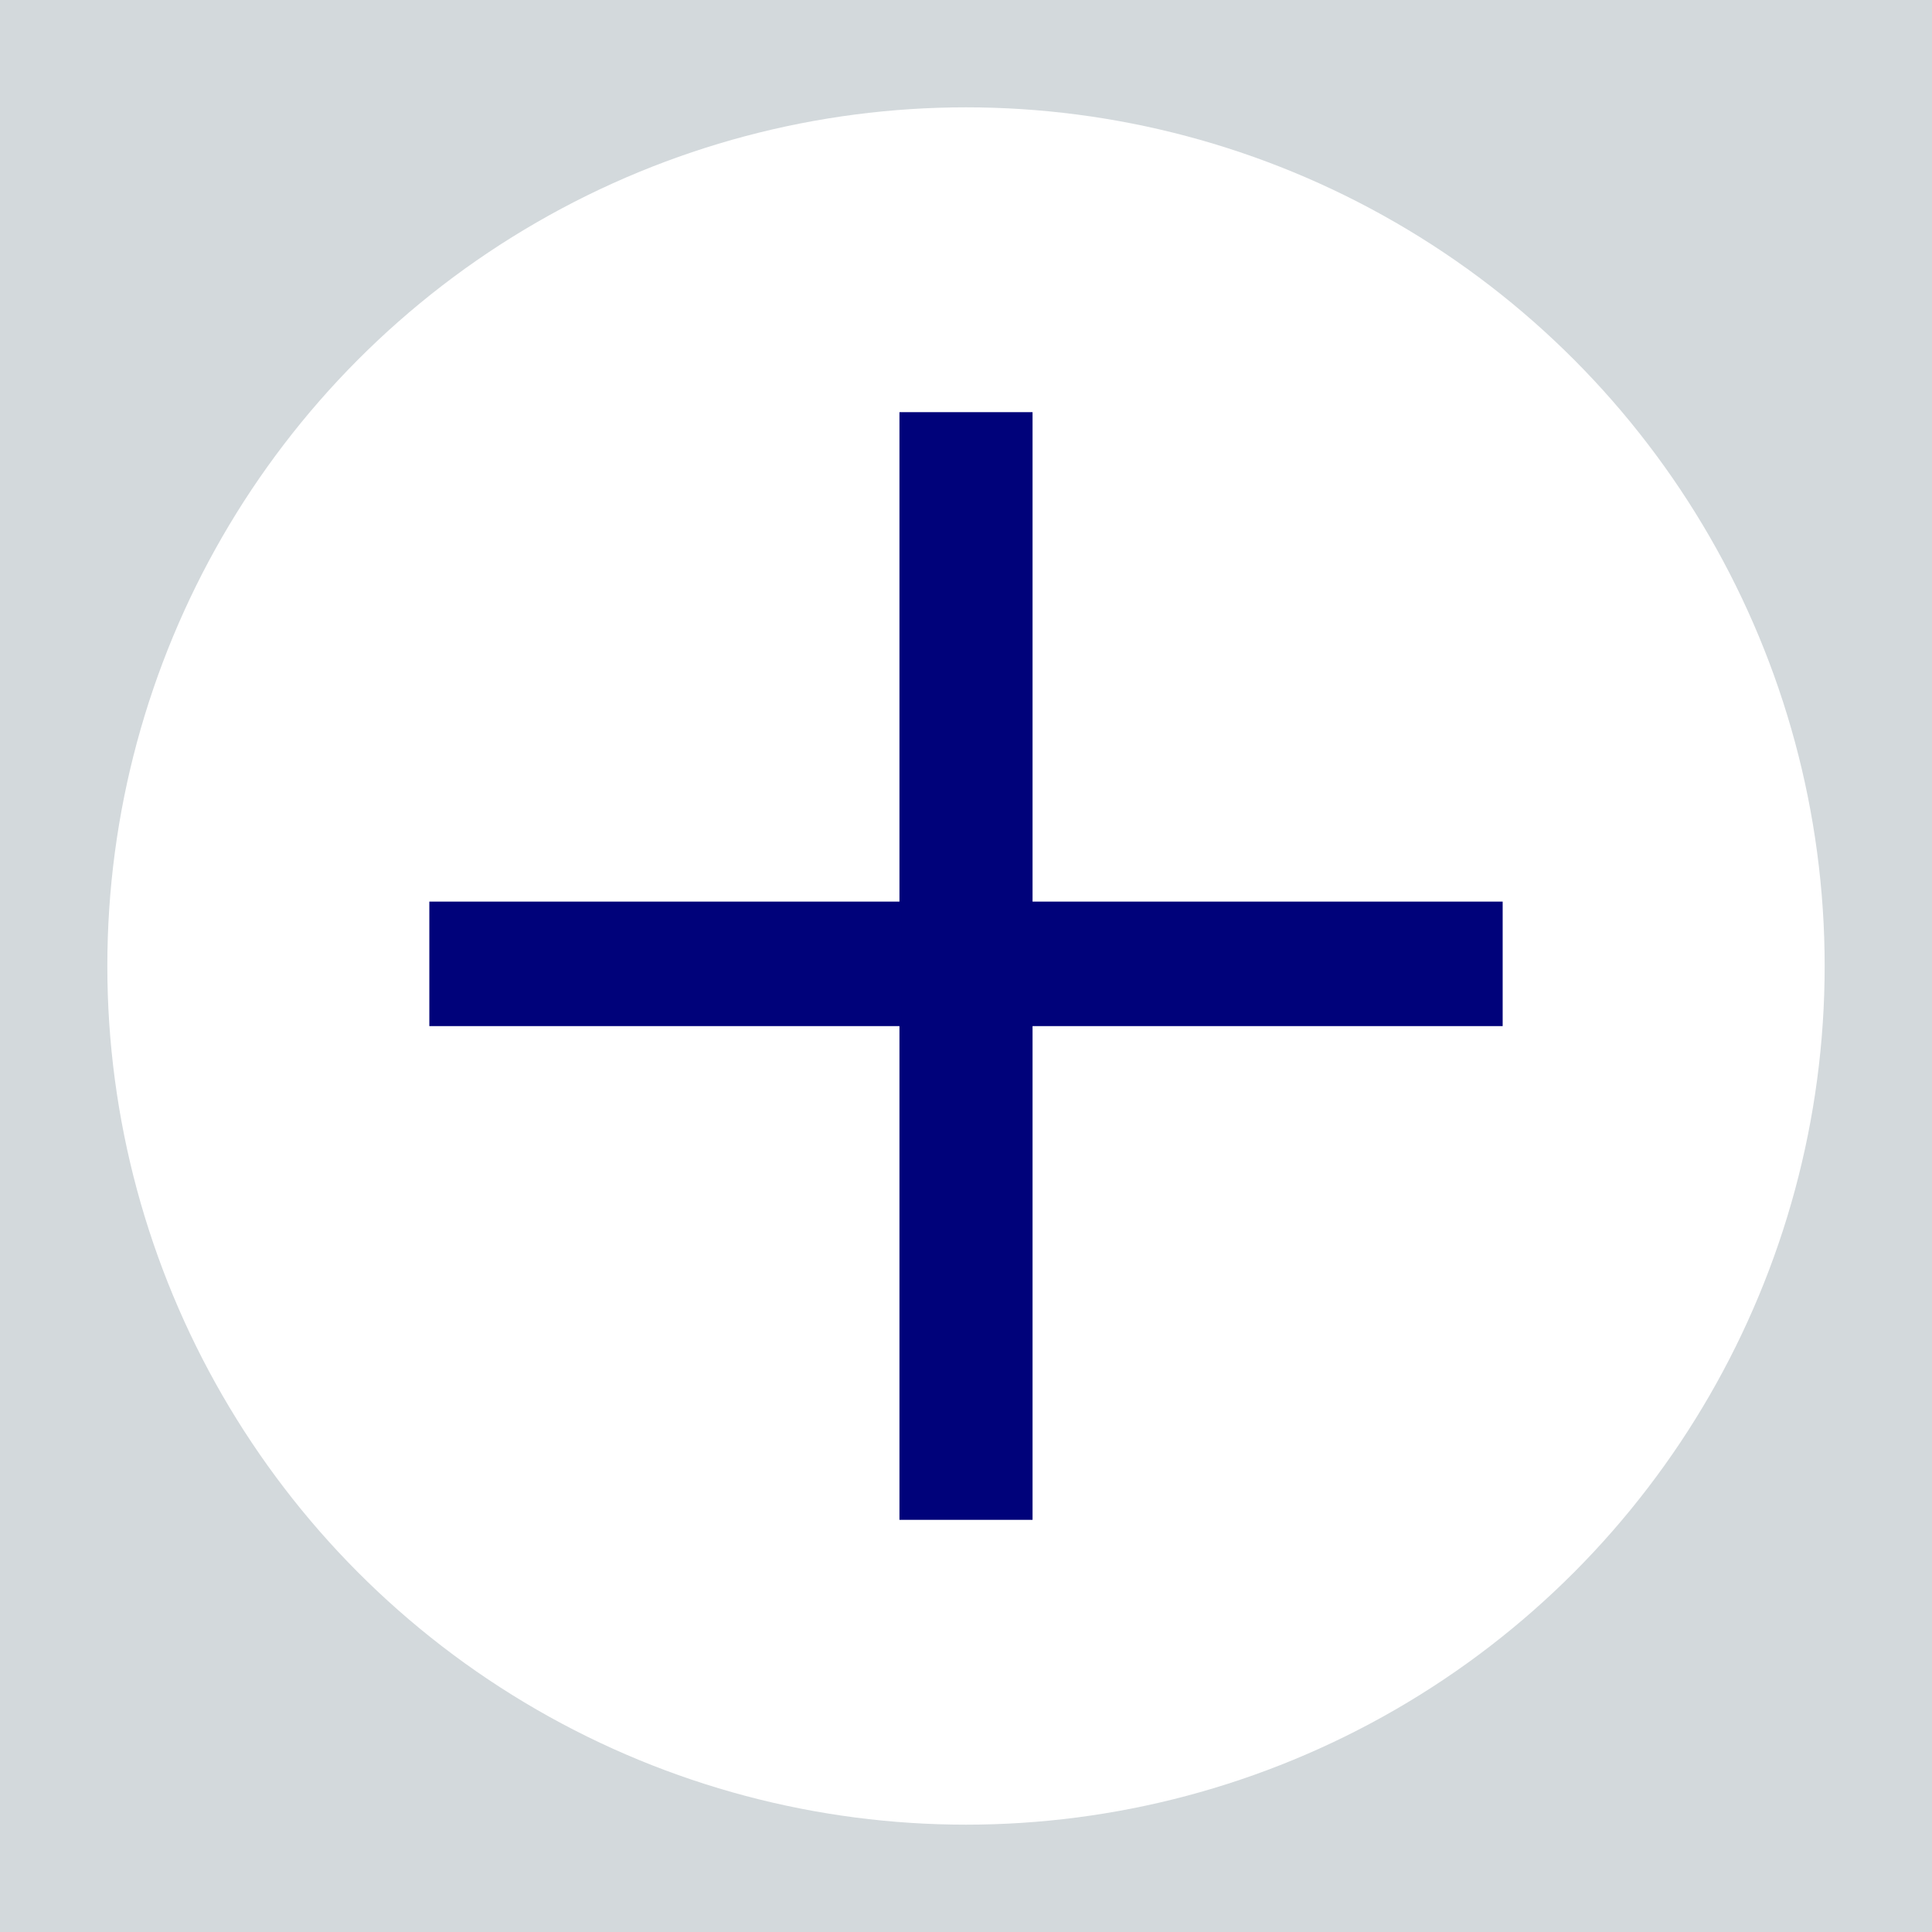 <svg id="Layer_1" data-name="Layer 1" xmlns="http://www.w3.org/2000/svg" viewBox="0 0 18 18"><defs><style>.cls-1{fill:#d3d9dc;}.cls-2{fill:#fff;}.cls-3{fill:#00027a;}</style></defs><rect class="cls-1" width="18" height="18"/><circle class="cls-2" cx="9" cy="9" r="8"/><path class="cls-3" d="M9.62,3.84V8.4H14V9.56H9.62v4.6H8.38V9.56H4V8.4H8.38V3.84Z"/></svg>